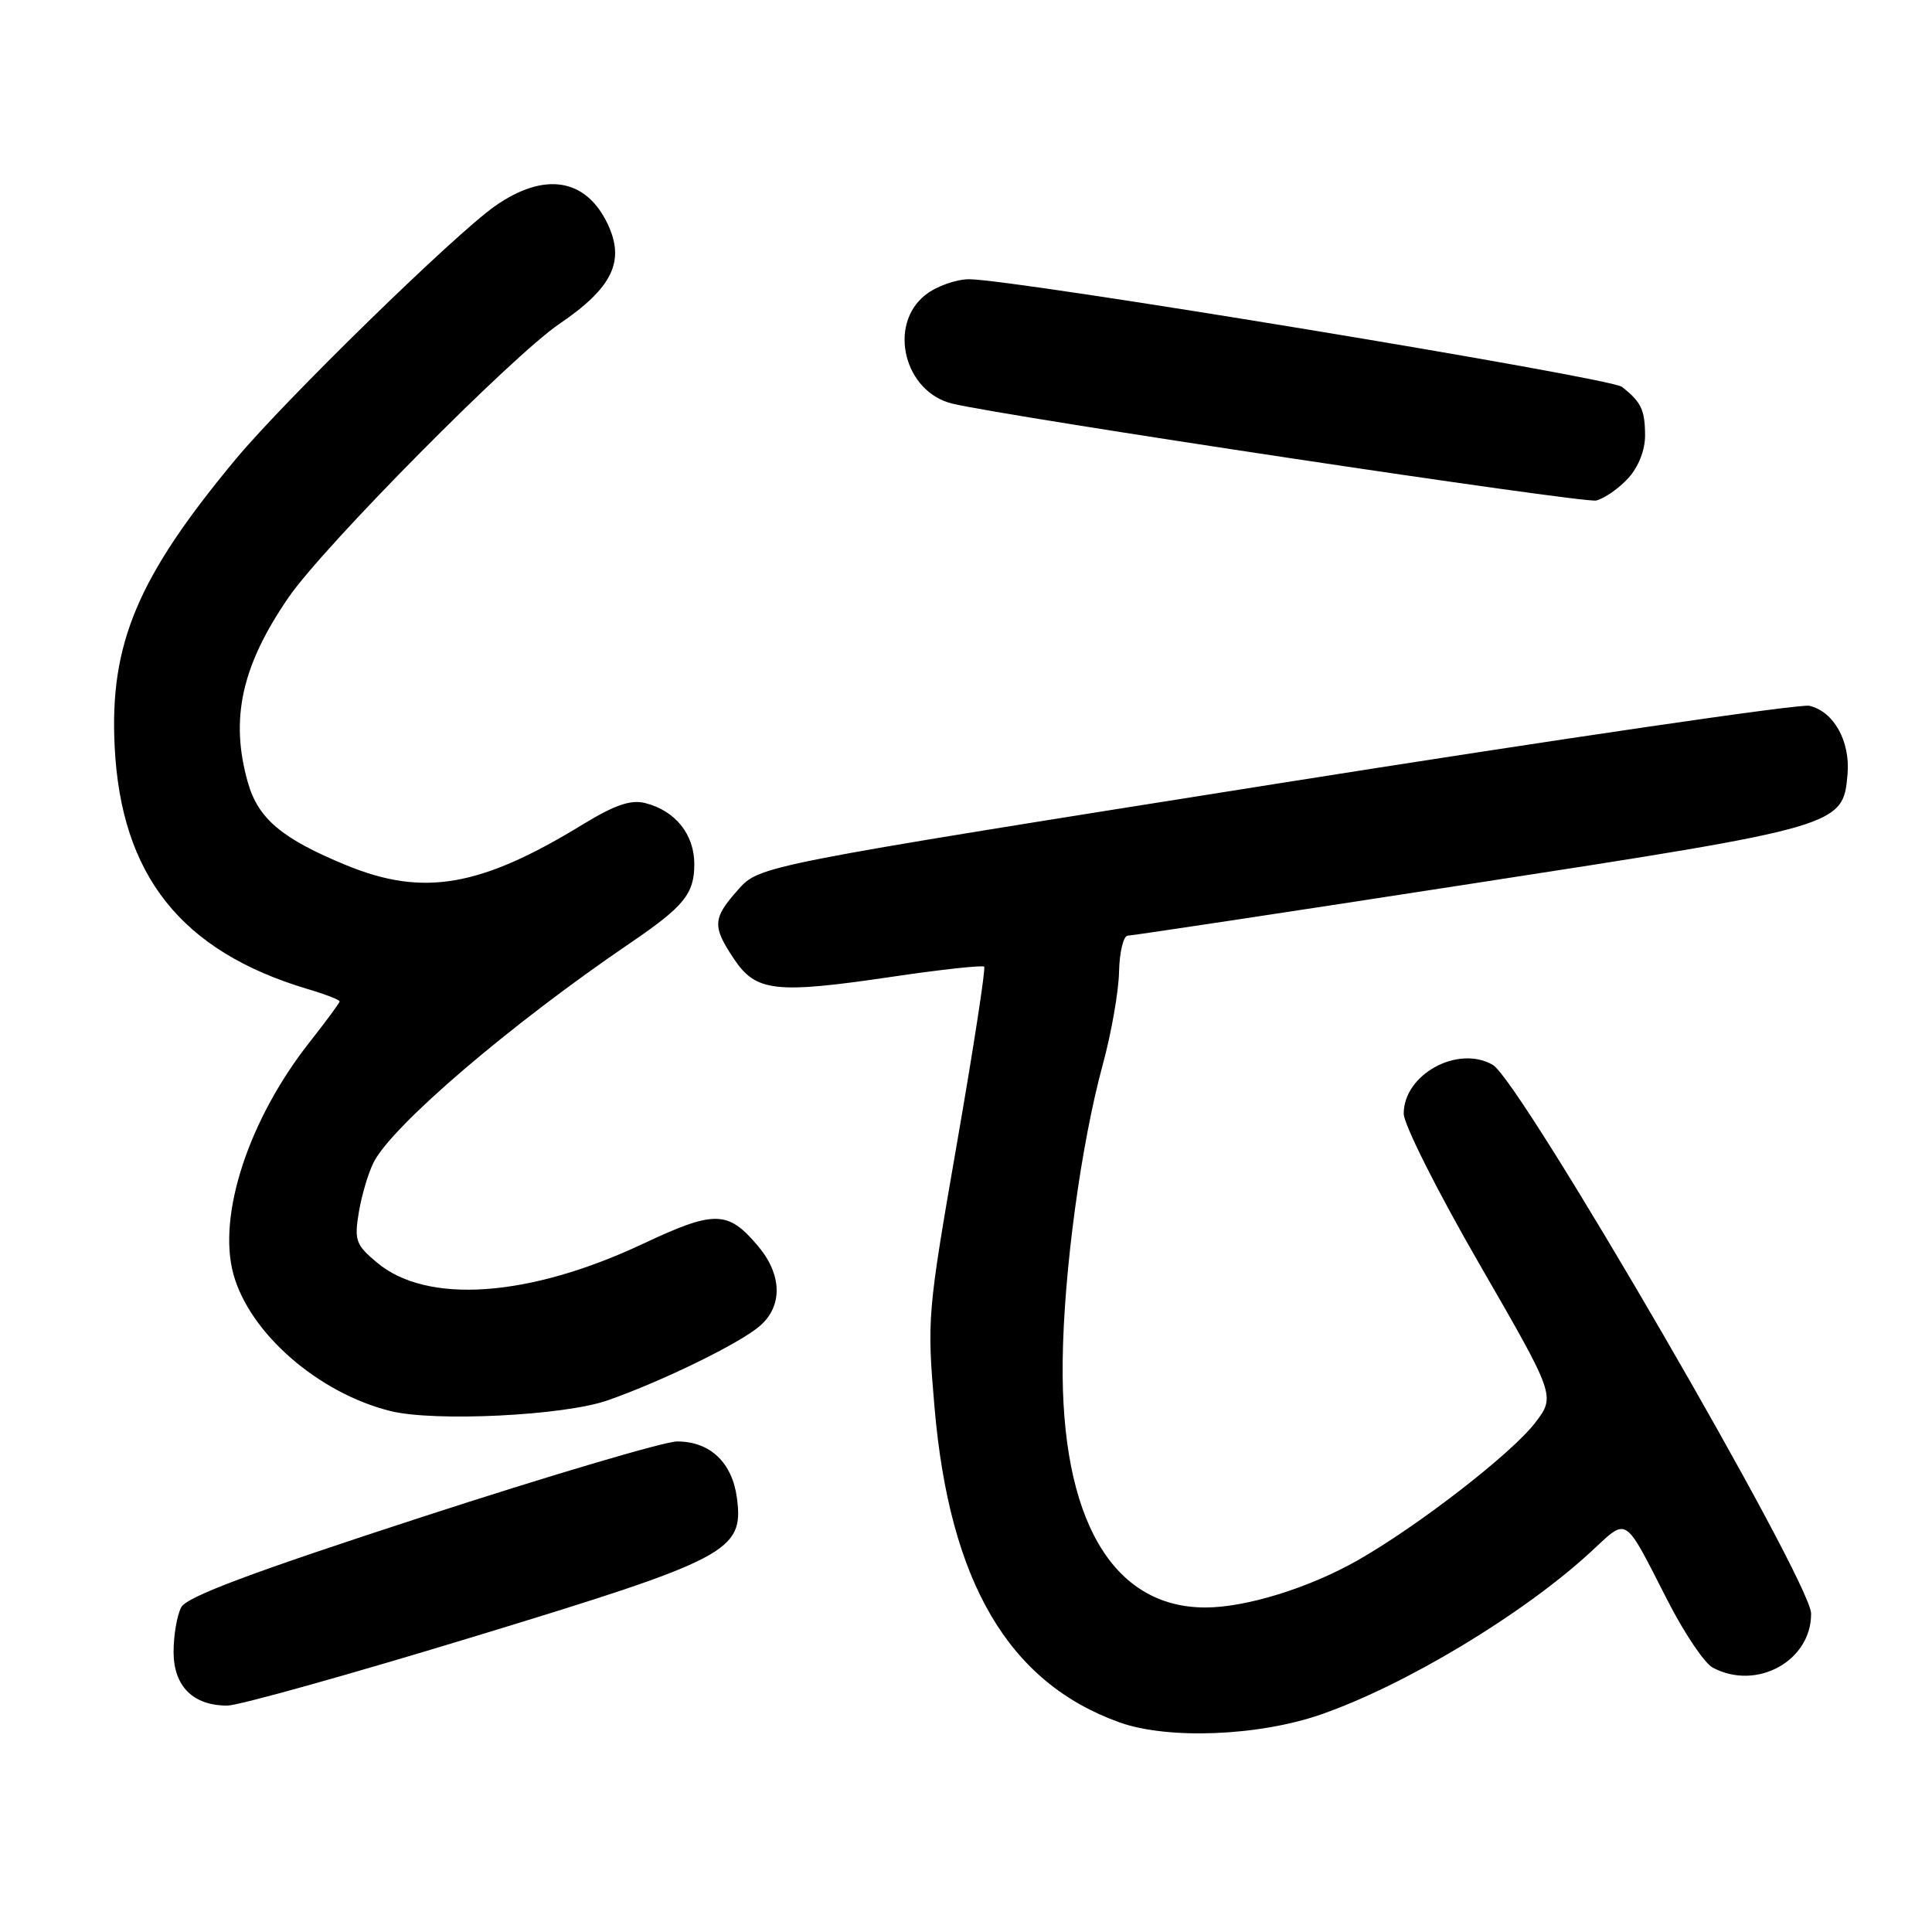 <?xml version="1.0" encoding="UTF-8" standalone="no"?>
<!DOCTYPE svg PUBLIC "-//W3C//DTD SVG 1.1//EN" "http://www.w3.org/Graphics/SVG/1.1/DTD/svg11.dtd" >
<svg xmlns="http://www.w3.org/2000/svg" xmlns:xlink="http://www.w3.org/1999/xlink" version="1.1" viewBox="0 0 256 256">
 <g >
 <path fill="currentColor"
d=" M 175.02 227.18 C 186.22 223.29 201.83 213.89 210.78 205.64 C 215.78 201.02 215.07 200.57 221.03 212.21 C 223.21 216.45 225.86 220.39 226.93 220.96 C 232.75 224.08 240.02 220.09 239.98 213.80 C 239.95 209.50 201.49 143.22 197.80 141.10 C 193.18 138.43 186.00 142.36 186.00 147.56 C 186.00 148.98 190.47 157.87 196.06 167.55 C 206.12 184.98 206.12 184.98 203.41 188.53 C 200.33 192.57 187.89 202.21 179.90 206.75 C 173.44 210.42 165.10 213.00 159.72 213.00 C 147.37 213.00 140.56 201.26 140.81 180.38 C 140.94 168.55 143.24 151.62 146.14 141.00 C 147.26 136.88 148.23 131.36 148.28 128.75 C 148.34 126.14 148.86 123.99 149.44 123.98 C 150.02 123.97 170.44 120.89 194.82 117.12 C 243.93 109.55 244.23 109.46 244.81 102.57 C 245.18 98.20 242.97 94.26 239.74 93.52 C 238.51 93.24 206.71 97.89 169.07 103.86 C 100.65 114.71 100.65 114.71 97.82 117.87 C 94.41 121.70 94.35 122.73 97.28 127.10 C 100.19 131.43 102.77 131.71 118.25 129.42 C 124.72 128.46 130.19 127.87 130.41 128.09 C 130.62 128.32 129.00 138.85 126.80 151.50 C 122.88 174.06 122.82 174.73 123.83 186.50 C 125.83 209.66 133.63 222.94 148.33 228.22 C 154.74 230.52 166.77 230.05 175.02 227.18 Z  M 62.65 216.91 C 96.59 206.57 98.57 205.53 97.65 198.51 C 97.03 193.79 94.09 191.00 89.73 191.00 C 88.05 191.00 72.81 195.51 55.86 201.03 C 33.32 208.37 24.77 211.57 24.02 212.96 C 23.46 214.01 23.00 216.67 23.00 218.88 C 23.00 223.43 25.57 226.00 30.12 226.00 C 31.60 226.00 46.23 221.91 62.65 216.91 Z  M 80.50 185.56 C 87.84 182.99 98.17 177.93 100.75 175.64 C 103.73 173.00 103.62 168.89 100.46 165.13 C 96.44 160.36 94.73 160.33 85.13 164.84 C 70.06 171.92 56.55 172.86 49.93 167.28 C 47.14 164.94 46.93 164.35 47.55 160.61 C 47.93 158.35 48.81 155.38 49.52 154.00 C 52.01 149.11 67.62 135.77 83.40 125.03 C 90.64 120.11 92.00 118.44 92.00 114.50 C 92.00 110.55 89.47 107.41 85.49 106.41 C 83.57 105.93 81.47 106.65 77.21 109.25 C 63.65 117.54 56.10 118.84 45.89 114.65 C 37.37 111.14 34.22 108.50 32.85 103.70 C 30.45 95.29 32.00 88.22 38.25 79.14 C 42.92 72.35 67.83 47.20 74.10 42.93 C 81.16 38.13 82.86 34.62 80.52 29.68 C 77.63 23.59 72.10 22.72 65.56 27.33 C 60.17 31.13 37.78 52.99 31.28 60.79 C 18.26 76.43 14.52 85.26 15.19 98.86 C 16.02 115.99 24.00 126.04 40.75 131.05 C 43.09 131.74 45.00 132.48 45.00 132.69 C 45.00 132.89 43.23 135.29 41.08 138.02 C 32.97 148.28 28.78 161.01 30.93 168.84 C 33.08 176.66 42.16 184.58 51.73 186.97 C 57.56 188.42 74.73 187.58 80.50 185.56 Z  M 215.75 63.36 C 217.11 61.87 217.99 59.62 217.98 57.69 C 217.97 54.31 217.46 53.25 214.91 51.26 C 213.32 50.02 134.36 37.00 128.42 37.00 C 126.69 37.00 124.08 37.93 122.63 39.07 C 117.59 43.04 119.81 51.97 126.22 53.49 C 133.63 55.25 209.85 66.72 211.50 66.32 C 212.60 66.05 214.51 64.72 215.75 63.36 Z "/>
</g>
</svg>